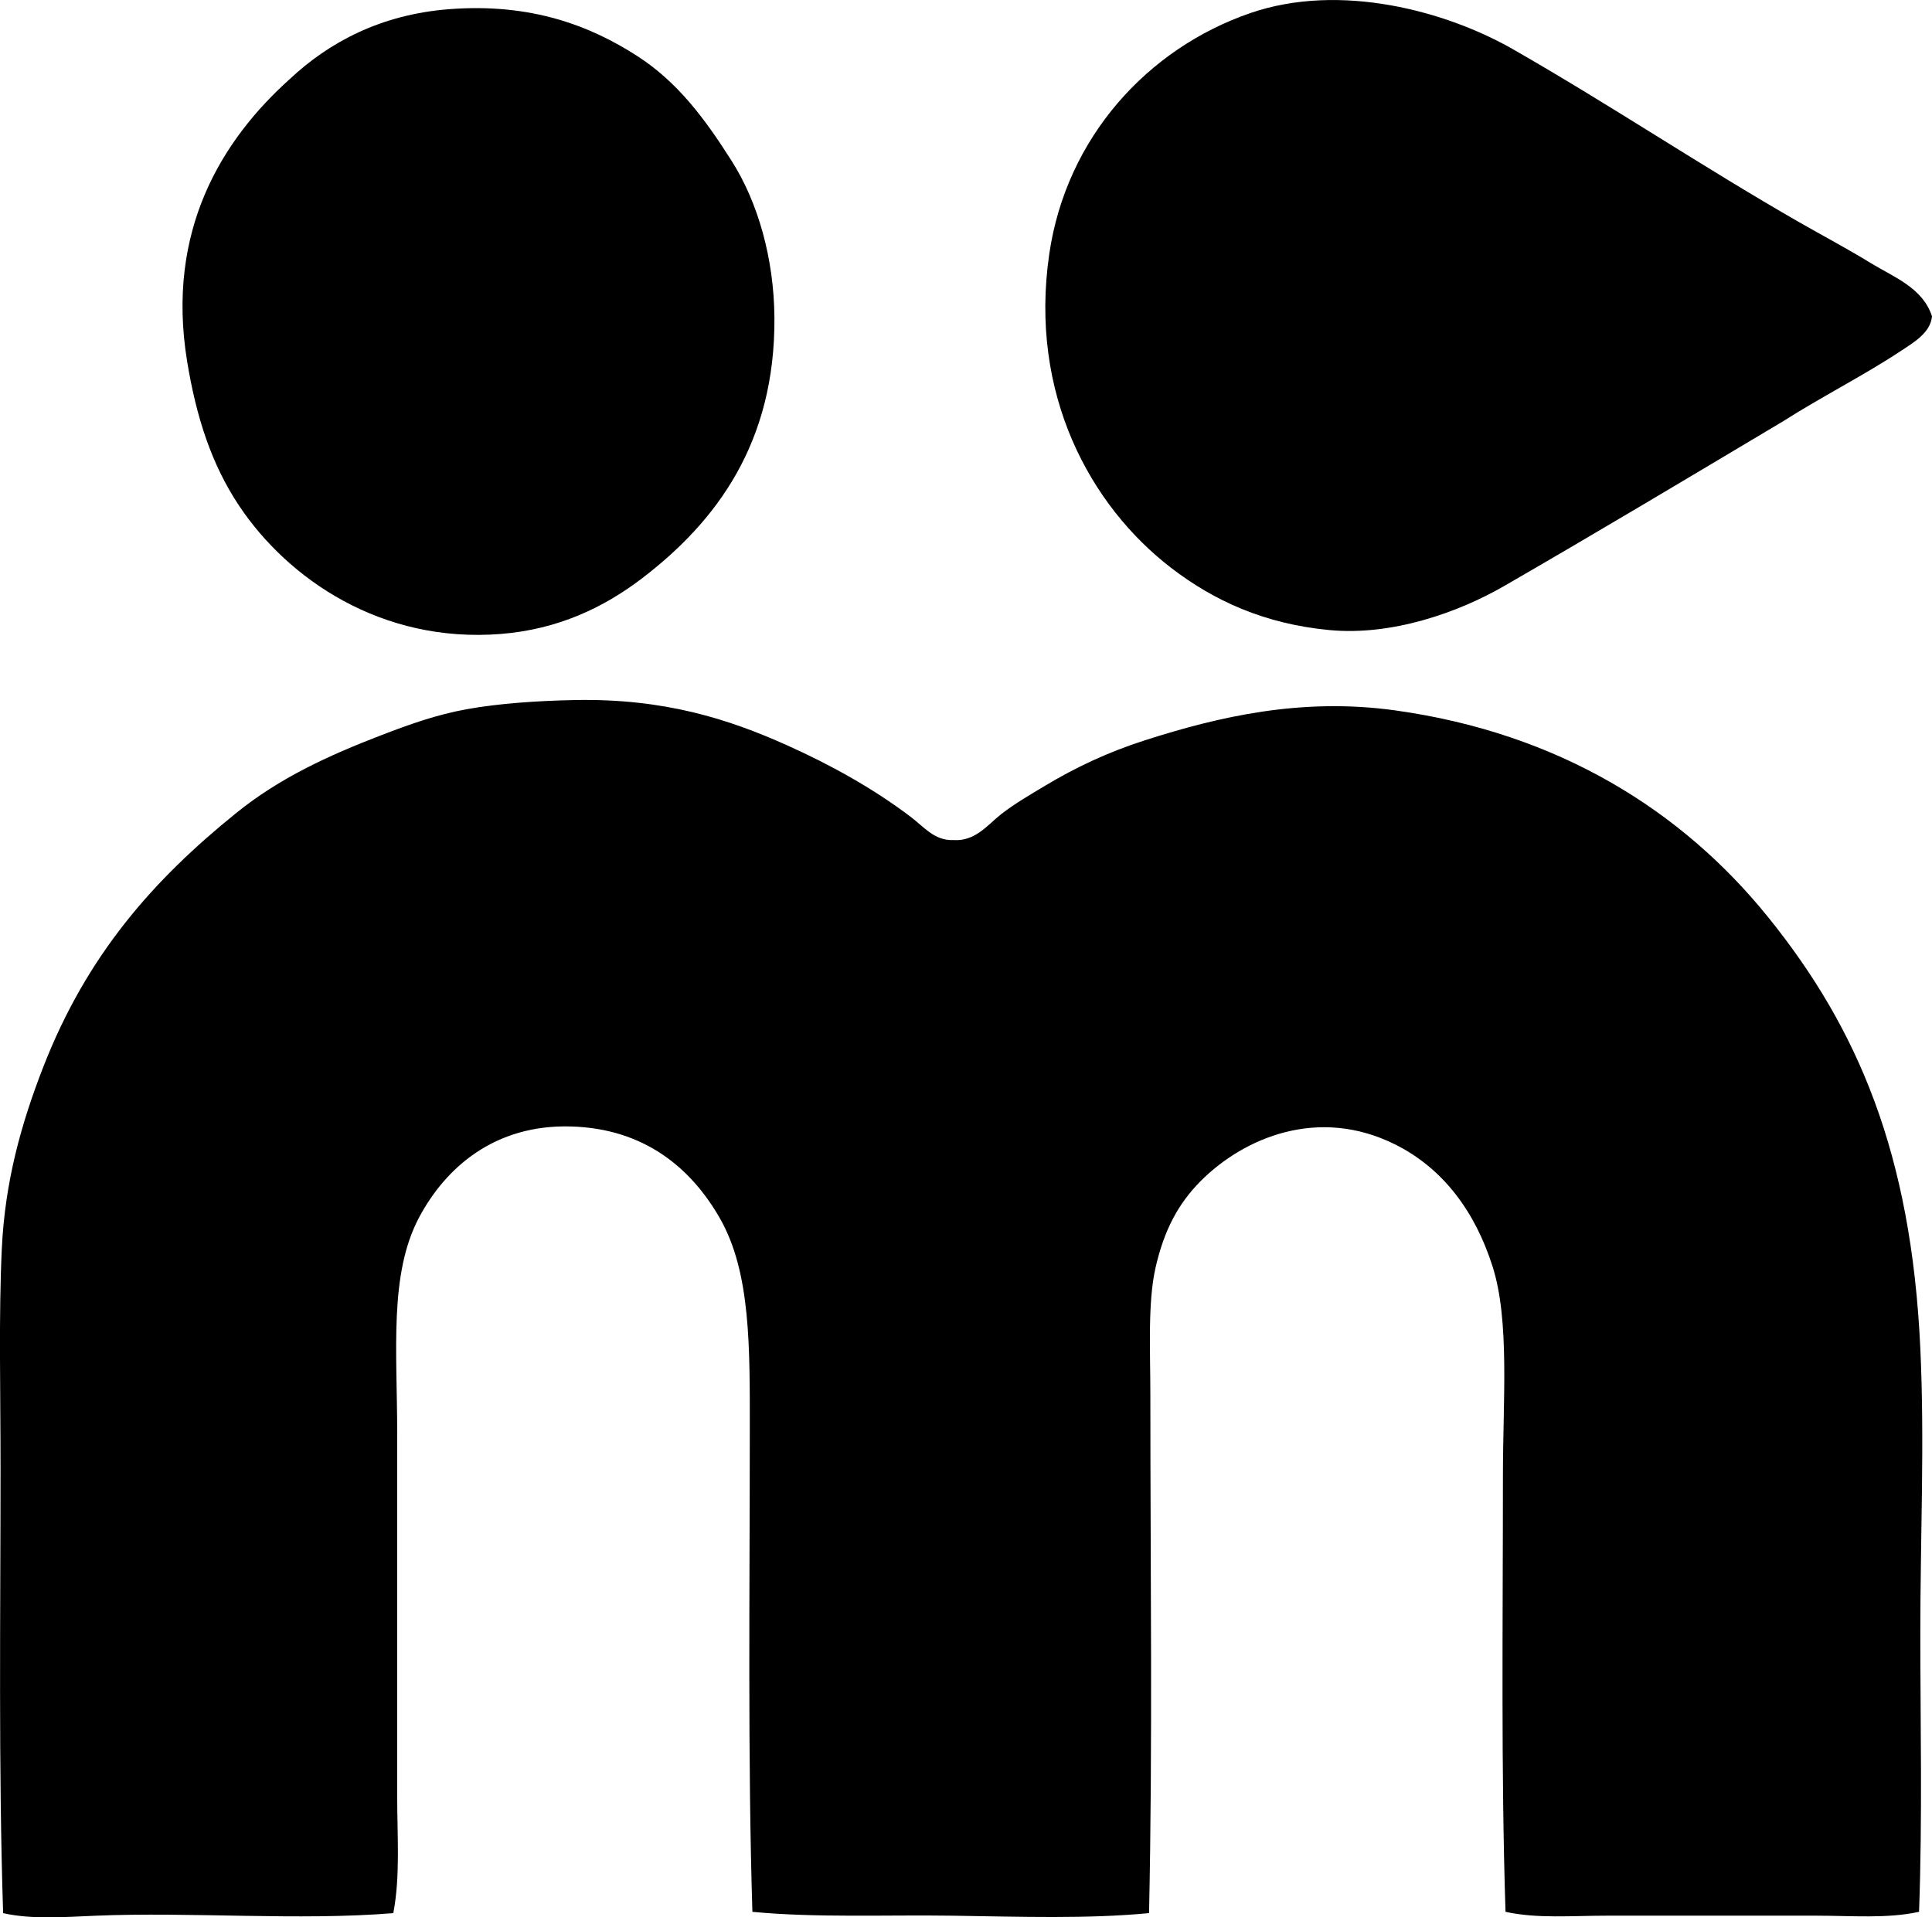 <?xml version="1.0" encoding="iso-8859-1"?>
<!-- Generator: Adobe Illustrator 19.2.0, SVG Export Plug-In . SVG Version: 6.00 Build 0)  -->
<svg version="1.1" xmlns="http://www.w3.org/2000/svg" xmlns:xlink="http://www.w3.org/1999/xlink" x="0px" y="0px"
	 viewBox="0 0 71.472 70.94" style="enable-background:new 0 0 71.472 70.94;" xml:space="preserve">
<g id="Morishige_x5F_Dolls">
	<path style="fill-rule:evenodd;clip-rule:evenodd;" d="M71.472,11.706c-0.06,0.607-0.669,0.957-1.103,1.247
		c-1.373,0.915-2.984,1.726-4.412,2.638c-3.528,2.103-6.833,4.083-10.31,6.09c-1.693,0.978-4.151,1.853-6.474,1.631
		c-2.397-0.229-4.262-1.081-5.85-2.302c-2.979-2.29-5.262-6.419-4.508-11.605c0.628-4.32,3.644-7.612,7.433-8.919
		c3.333-1.149,7.26-0.076,9.735,1.343c3.643,2.087,6.942,4.307,10.55,6.378c0.883,0.506,1.807,0.995,2.685,1.534
		C70.04,10.245,71.133,10.645,71.472,11.706z"/>
	<path style="fill-rule:evenodd;clip-rule:evenodd;" d="M10.714,2.93c1.462-1.37,3.374-2.393,5.898-2.59
		c3.056-0.237,5.239,0.625,6.953,1.727c1.508,0.97,2.509,2.324,3.501,3.885c0.971,1.527,1.567,3.608,1.583,5.802
		c0.031,4.626-2.142,7.538-4.892,9.64c-1.423,1.087-3.115,1.893-5.227,2.062c-4.414,0.354-7.876-2.031-9.687-4.747
		c-1.03-1.546-1.584-3.297-1.918-5.323C6.123,8.511,8.228,5.167,10.714,2.93z"/>
	<path style="fill-rule:evenodd;clip-rule:evenodd;" d="M70.993,70.737c-1.182,0.259-2.481,0.143-3.789,0.143
		c-2.542,0-5.177,0-7.769,0c-1.291,0-2.574,0.115-3.74-0.143c-0.169-5.185-0.096-10.693-0.096-16.112
		c0-2.83,0.256-5.761-0.384-7.769c-0.643-2.018-1.818-3.618-3.596-4.508c-2.852-1.427-5.606-0.244-7.193,1.343
		c-0.849,0.85-1.367,1.843-1.678,3.213c-0.292,1.288-0.192,3.056-0.192,4.699c0,6.548,0.087,12.863-0.048,19.182
		c-2.283,0.219-4.747,0.134-7.241,0.096c-2.483-0.037-5.042,0.083-7.433-0.143c-0.175-5.653-0.096-11.893-0.096-17.791
		c0-3.074,0.043-5.855-1.103-7.864c-1.049-1.839-2.77-3.327-5.515-3.404c-2.83-0.079-4.635,1.528-5.611,3.356
		c-1.123,2.105-0.815,4.944-0.815,8.009c0,4.402,0,8.95,0,13.427c0,1.48,0.117,2.947-0.144,4.315
		c-3.523,0.288-7.472-0.054-11.029,0.096c-1.176,0.05-2.348,0.142-3.405-0.096c-0.175-5.372-0.096-11.01-0.096-16.448
		c0-2.931-0.071-5.642,0.048-8.151c0.118-2.493,0.729-4.646,1.535-6.714c1.622-4.161,4.086-6.931,7.145-9.399
		c1.595-1.287,3.378-2.11,5.371-2.877c1.044-0.401,2.042-0.757,3.165-0.959c1.172-0.211,2.594-0.309,3.98-0.336
		c3.314-0.065,5.704,0.708,7.864,1.679c1.557,0.699,3.145,1.569,4.556,2.638c0.504,0.382,0.893,0.893,1.582,0.863
		c0.819,0.057,1.269-0.565,1.774-0.96c0.494-0.385,1.099-0.736,1.631-1.055c1.112-0.666,2.29-1.229,3.692-1.679
		c2.723-0.872,5.783-1.586,9.255-1.103c6.071,0.846,10.636,3.729,13.811,7.673c3.304,4.105,5.275,8.718,5.611,15.921
		c0.163,3.501,0,6.934,0,10.549C71.04,63.735,71.12,67.237,70.993,70.737z"/>
</g>
<g id="Layer_1">
</g>
</svg>
